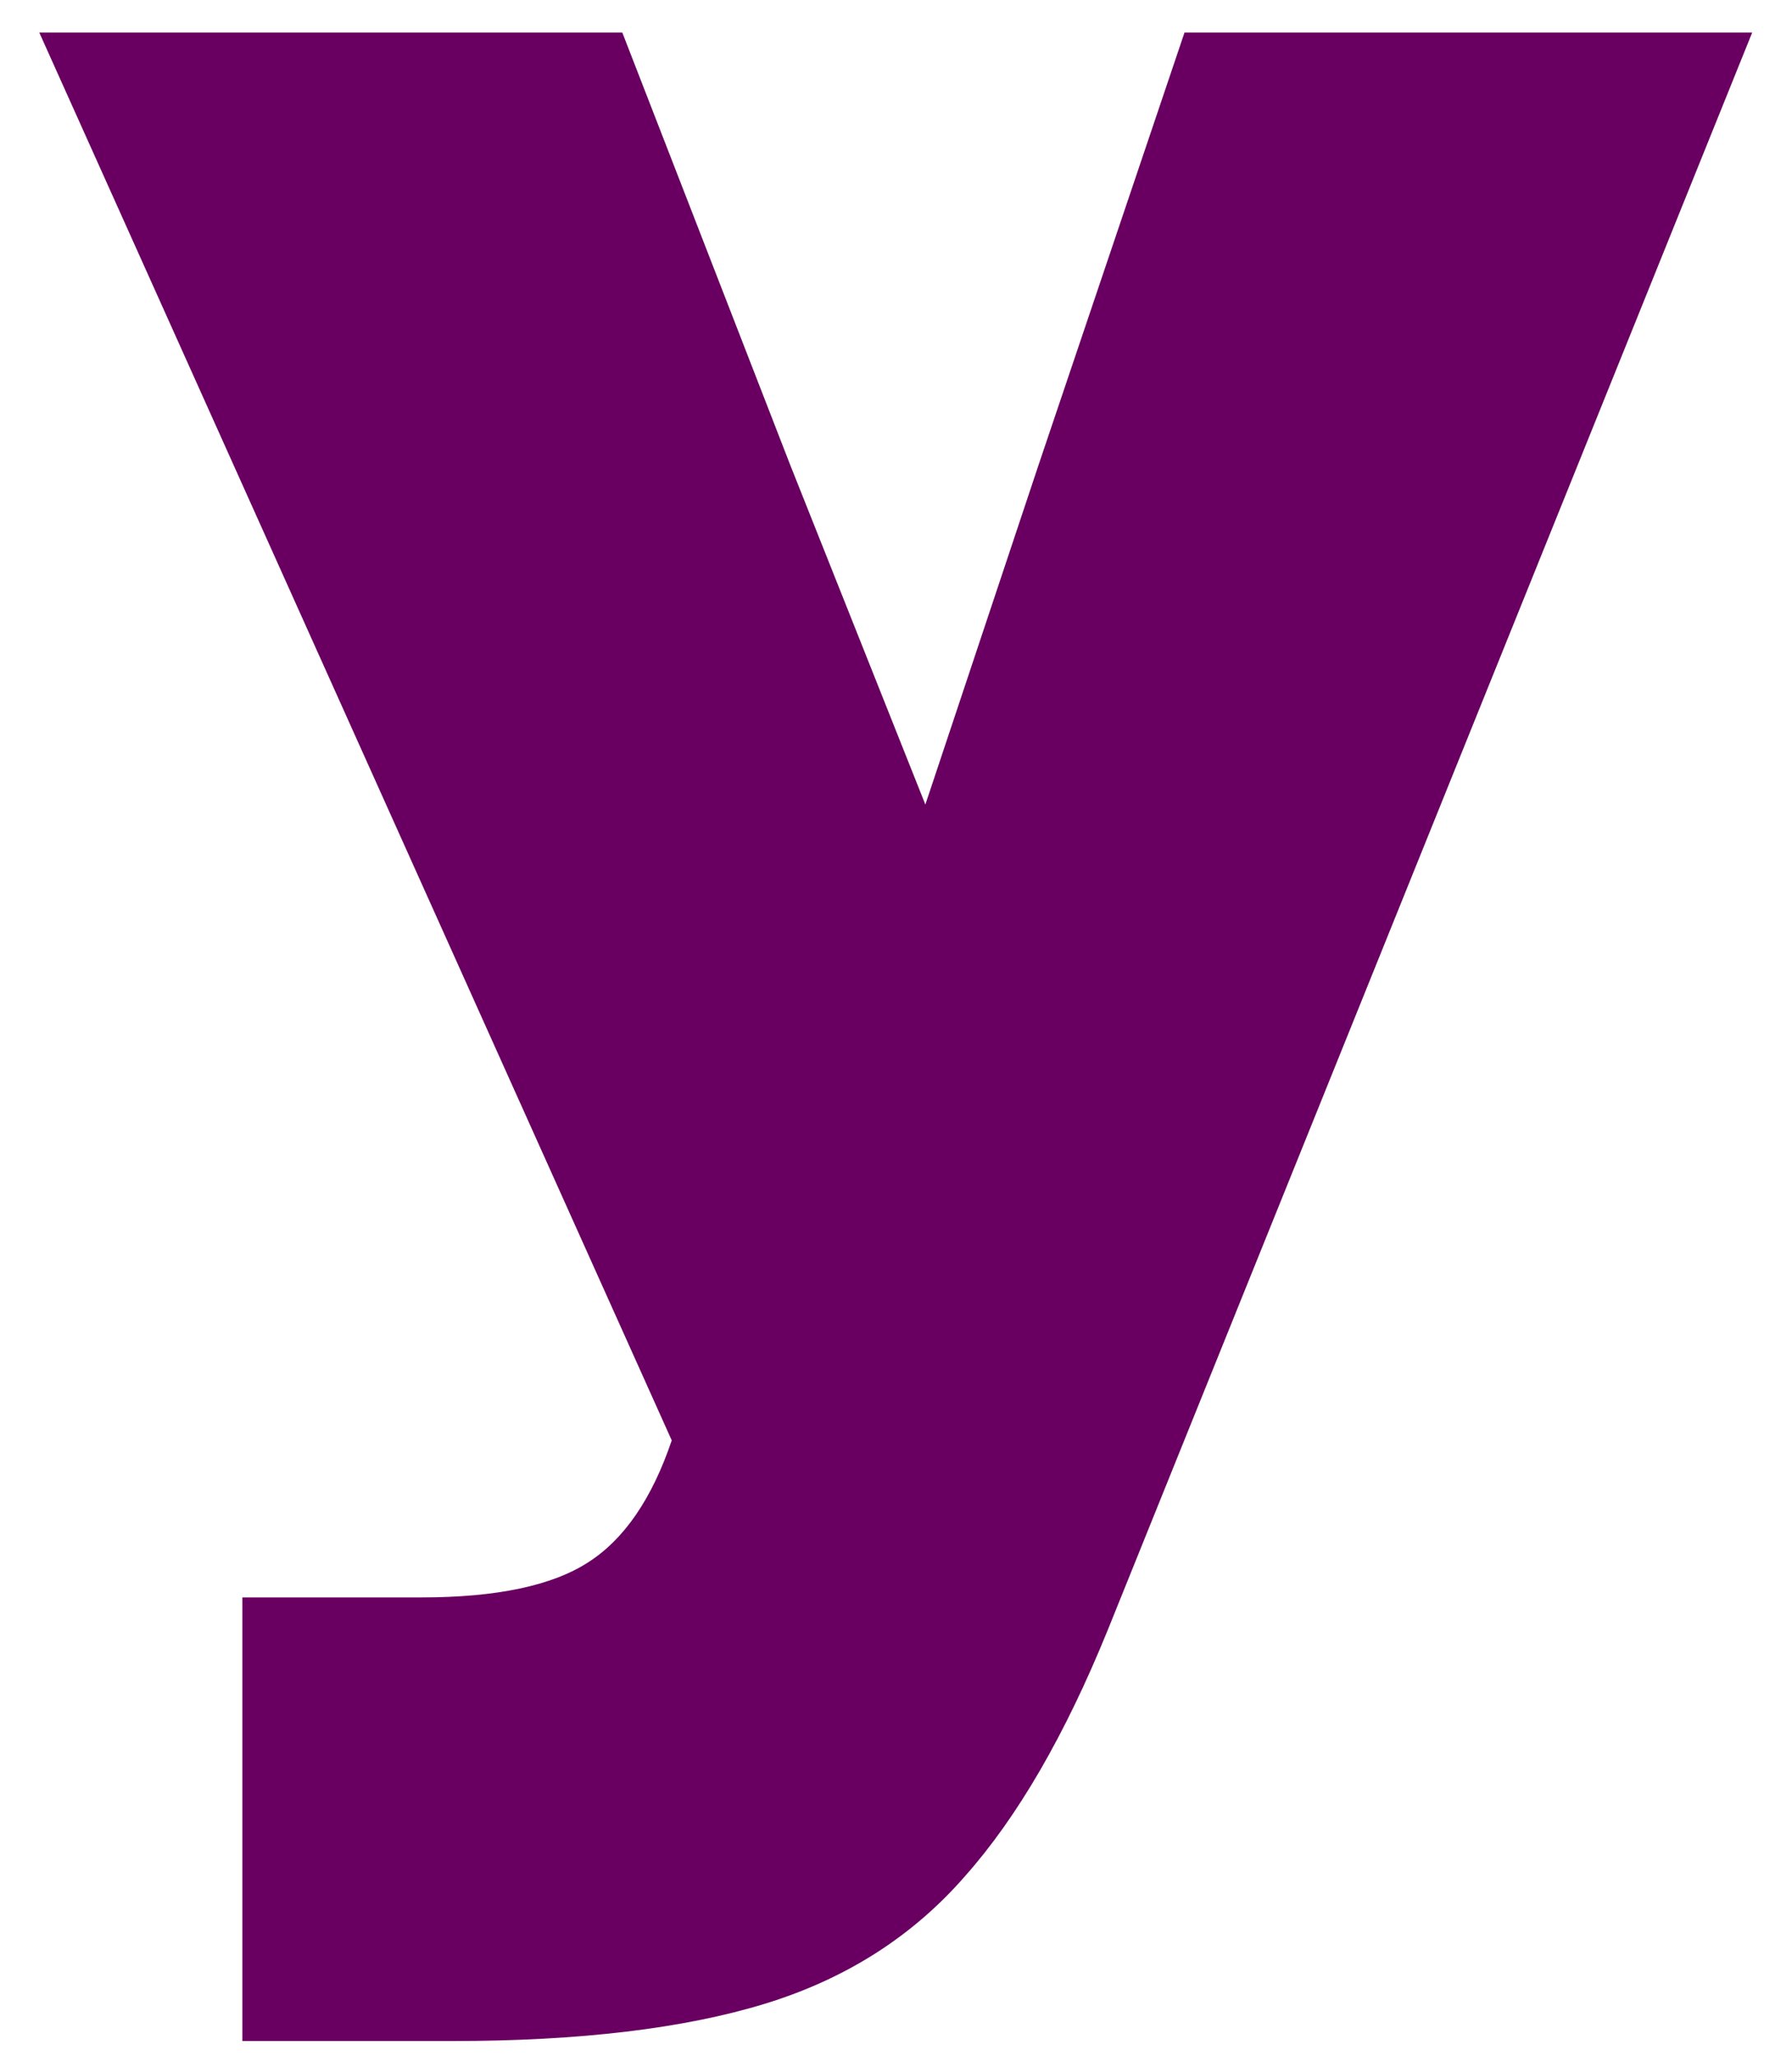 <svg width="34" height="39" viewBox="0 0 34 39" fill="none" xmlns="http://www.w3.org/2000/svg">
<path d="M4.599 38.721V30.305H7.995C9.422 30.305 10.479 30.081 11.161 29.638C11.838 29.206 12.37 28.435 12.745 27.326L0.745 0.617H11.807L14.995 8.826L17.557 15.263L19.703 8.826L22.474 0.617H33.245L21.015 30.93C20.208 32.914 19.307 34.471 18.307 35.596C17.317 36.732 16.057 37.539 14.515 38.013C12.984 38.482 11.005 38.721 8.578 38.721H4.599Z" fill="#690061"/>
</svg>
